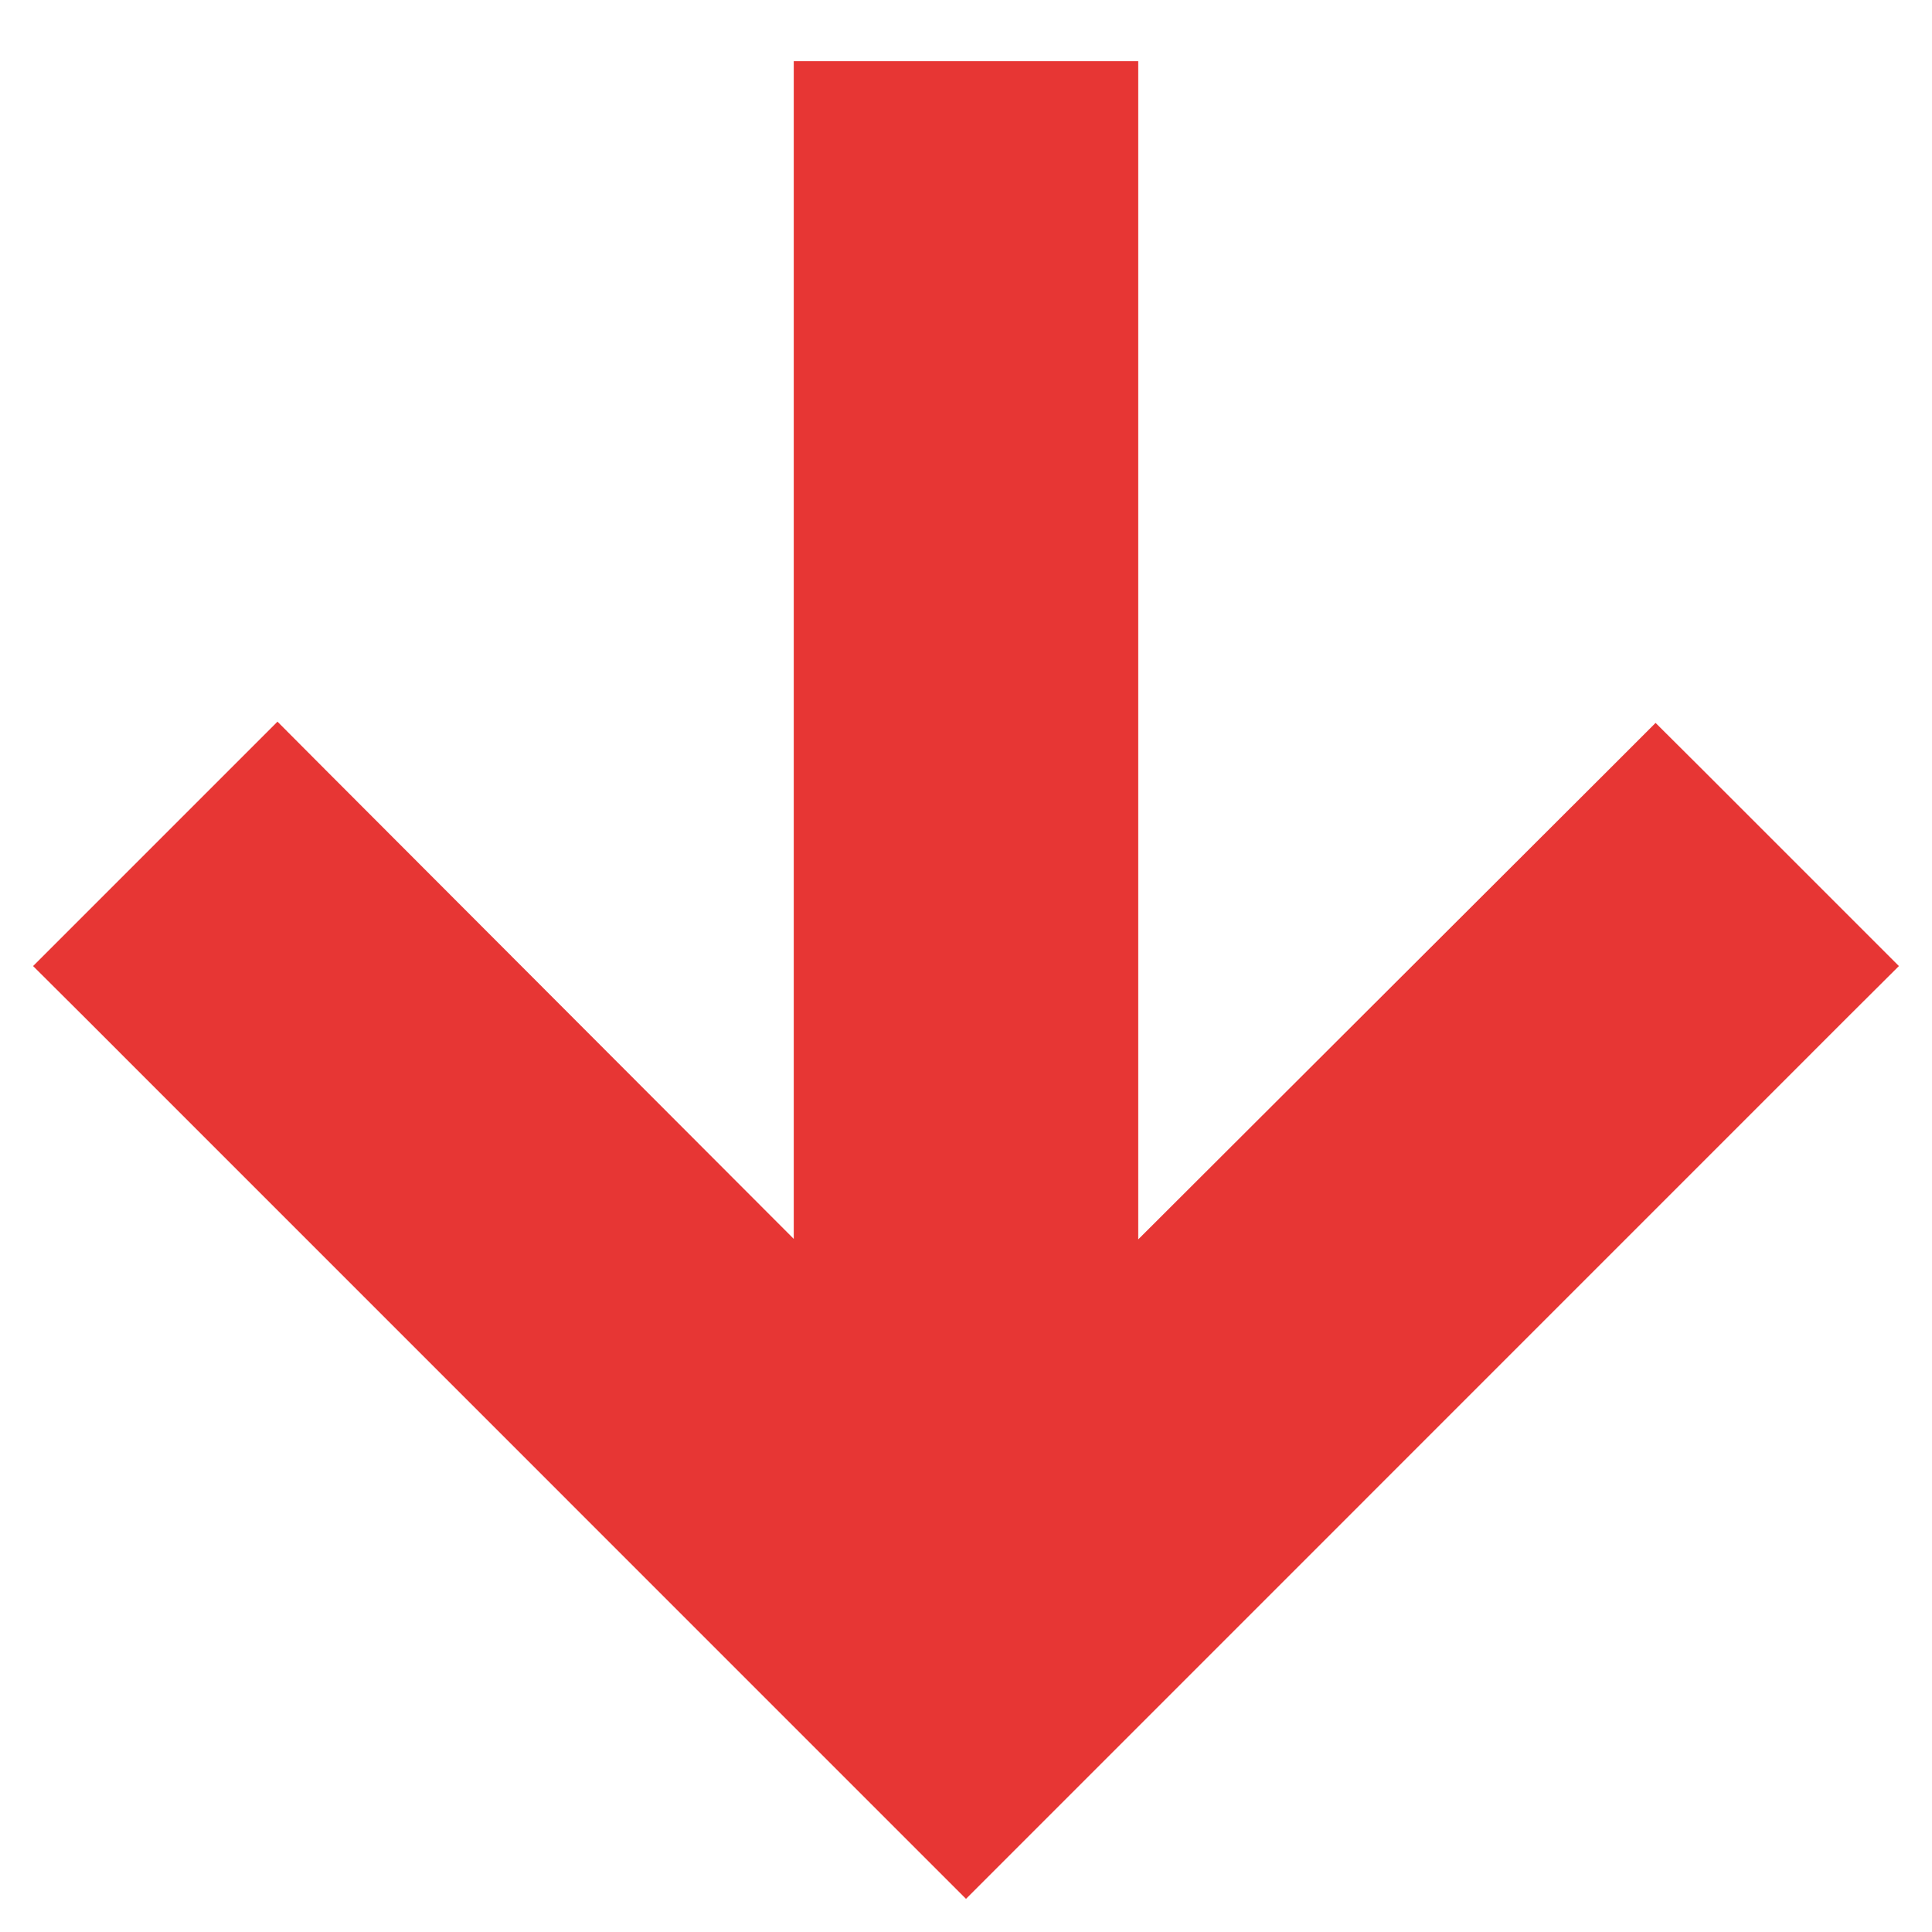 <svg width="20" height="20" viewBox="0 0 20 20" fill="none" xmlns="http://www.w3.org/2000/svg">
<path d="M18.914 10.247L19.162 10L18.914 9.752L17.387 8.225L17.139 7.978L16.892 8.225L11.433 13.674V1.333V0.983H11.083H8.917H8.567V1.333V13.671L3.119 8.214L2.872 7.966L2.624 8.214L1.086 9.752L0.838 10L1.086 10.247L9.752 18.914L10 19.162L10.248 18.914L18.914 10.247Z" fill="#E73634" stroke="#E73634" stroke-width="0.7"/>
</svg>
